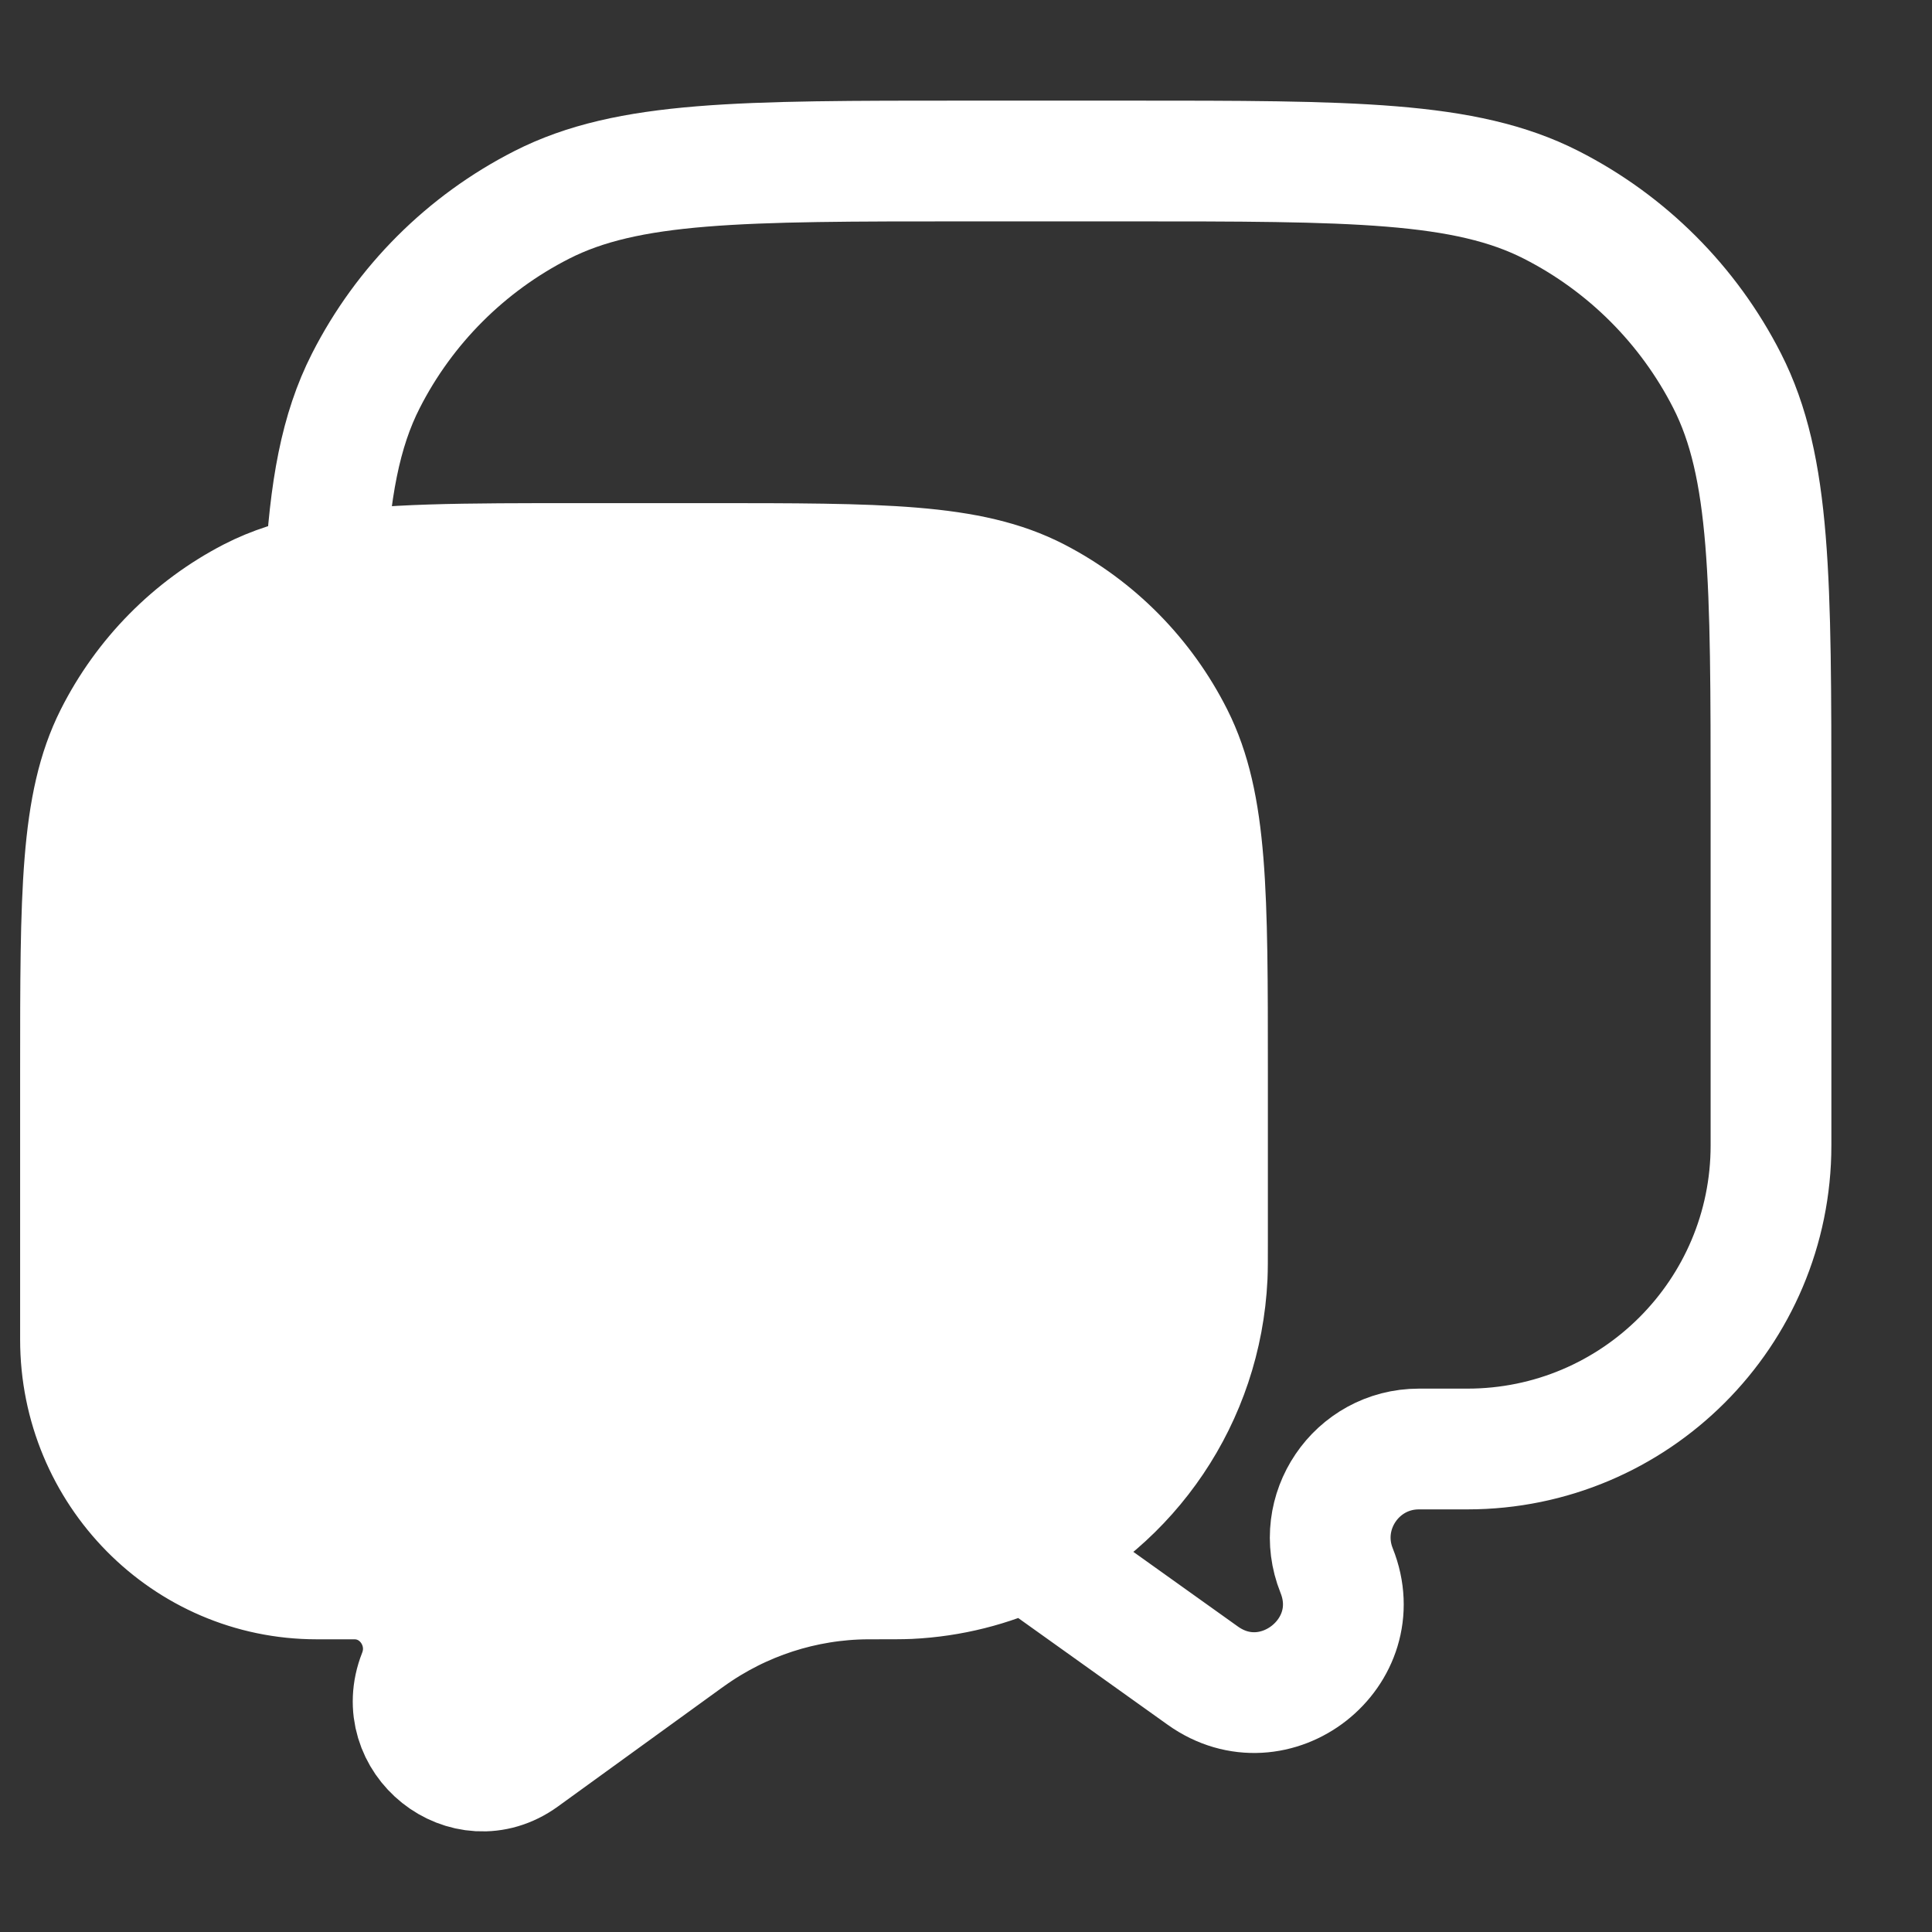<svg width="24" height="24" viewBox="0 0 24 24" fill="none" xmlns="http://www.w3.org/2000/svg">
<rect x="0" y="0" width="24" height="24" fill="#333333" stroke="none"/>
<path d="M15 13.307C15 11.099 15 9.996 14.576 9.152C14.203 8.411 13.608 7.808 12.877 7.43C12.045 7 10.956 7 8.778 7H7.222C5.749 7 4.775 7 4.04 7.133C3.689 7.196 3.393 7.291 3.123 7.43C2.392 7.808 1.797 8.411 1.424 9.152C1 9.996 1 11.099 1 13.307V16.641C1 18.283 2.313 19.614 3.934 19.614H4.402C5.008 19.614 5.422 20.235 5.197 20.805C4.879 21.61 5.794 22.338 6.49 21.834L8.521 20.363C8.541 20.349 8.552 20.341 8.562 20.334C9.21 19.87 9.983 19.619 10.777 19.614C10.789 19.614 10.806 19.614 10.839 19.614C11.082 19.614 11.203 19.614 11.295 19.61C11.812 19.585 12.303 19.458 12.748 19.249C14.025 18.647 14.925 17.365 14.996 15.859C15 15.765 15 15.655 15 15.435V13.307Z" fill="white"/>
<path d="M4.04 7.133C4.775 7 5.749 7 7.222 7H8.778C10.956 7 12.045 7 12.877 7.43C13.608 7.808 14.203 8.411 14.576 9.152C15 9.996 15 11.099 15 13.307V15.435C15 15.655 15 15.765 14.996 15.859C14.925 17.365 14.025 18.647 12.748 19.249M4.04 7.133C3.689 7.196 3.393 7.291 3.123 7.43C2.392 7.808 1.797 8.411 1.424 9.152C1 9.996 1 11.099 1 13.307V16.641C1 18.283 2.313 19.614 3.934 19.614H4.402C5.008 19.614 5.422 20.235 5.197 20.805C4.879 21.61 5.794 22.338 6.49 21.834L8.521 20.363C8.541 20.349 8.552 20.341 8.562 20.334C9.21 19.87 9.983 19.619 10.777 19.614C10.789 19.614 10.806 19.614 10.839 19.614C11.082 19.614 11.203 19.614 11.295 19.61C11.812 19.585 12.303 19.458 12.748 19.249M4.04 7.133C4.096 6.082 4.229 5.35 4.545 4.73C5.024 3.789 5.789 3.024 6.73 2.545C7.8 2 9.2 2 12 2H14C16.8 2 18.2 2 19.27 2.545C20.211 3.024 20.976 3.789 21.455 4.73C22 5.8 22 7.2 22 10V14.228C22 16.311 20.311 18 18.228 18H17.627C16.848 18 16.315 18.787 16.604 19.51C17.013 20.531 15.836 21.455 14.941 20.815L12.748 19.249" stroke="white" stroke-width="1.5"/>
<path d="M6 14C6 14.552 5.552 15 5 15C4.448 15 4 14.552 4 14C4 13.448 4.448 13 5 13C5.552 13 6 13.448 6 14Z" fill="white"/>
<path d="M9 14C9 14.552 8.552 15 8 15C7.448 15 7 14.552 7 14C7 13.448 7.448 13 8 13C8.552 13 9 13.448 9 14Z" fill="white"/>
<path d="M12 14C12 14.552 11.552 15 11 15C10.448 15 10 14.552 10 14C10 13.448 10.448 13 11 13C11.552 13 12 13.448 12 14Z" fill="white"/>
</svg>
